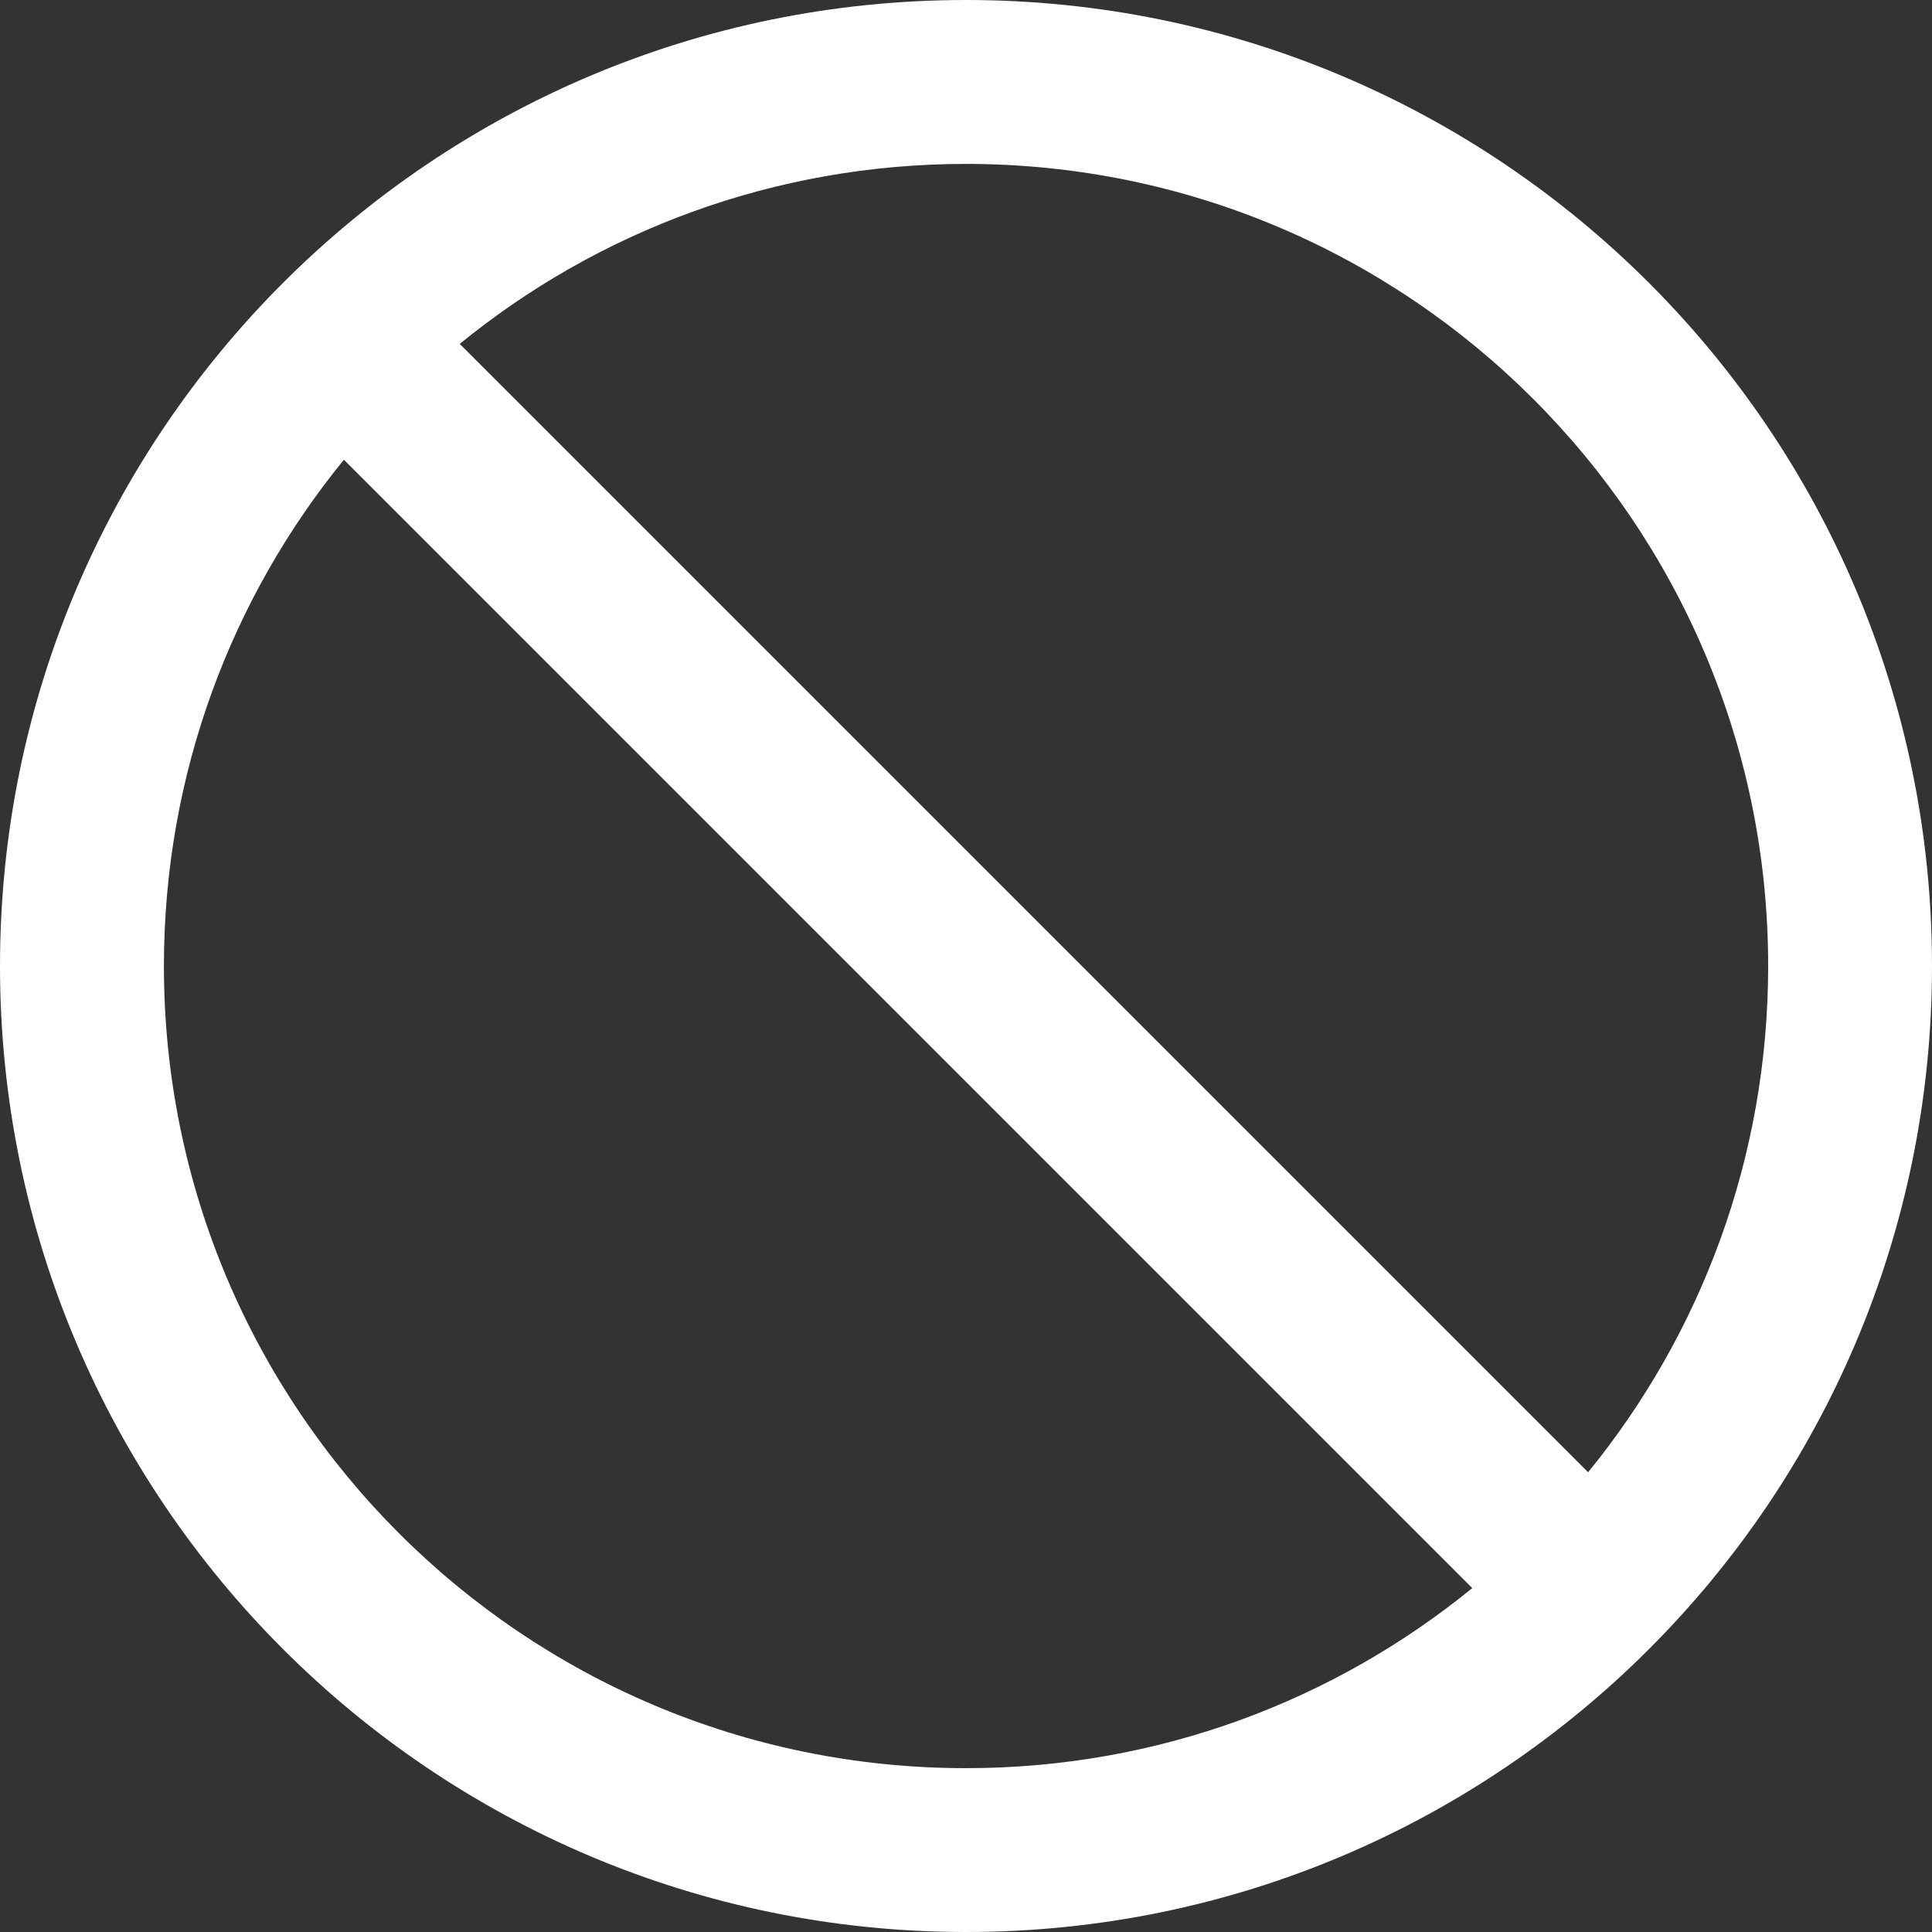 <svg width="25" height="25" viewBox="0 0 25 25" fill="none" xmlns="http://www.w3.org/2000/svg">
<rect x="0" y="0" width="25" height="25" fill="#333333" stroke="none"/>
<path d="M12.5 0C5.597 0 0 5.597 0 12.5C0 19.403 5.597 25 12.5 25C19.403 25 25 19.403 25 12.5C25 5.597 19.403 0 12.5 0ZM12.5 22.88C6.769 22.88 2.121 18.231 2.121 12.5C2.121 10.017 2.994 7.734 4.45 5.949L19.051 20.55C17.266 22.006 14.983 22.88 12.5 22.88ZM20.55 19.051L5.949 4.45C7.734 2.994 10.017 2.121 12.5 2.121C18.231 2.121 22.88 6.769 22.88 12.5C22.88 14.983 22.006 17.266 20.55 19.051Z" fill="white"/>
</svg>
